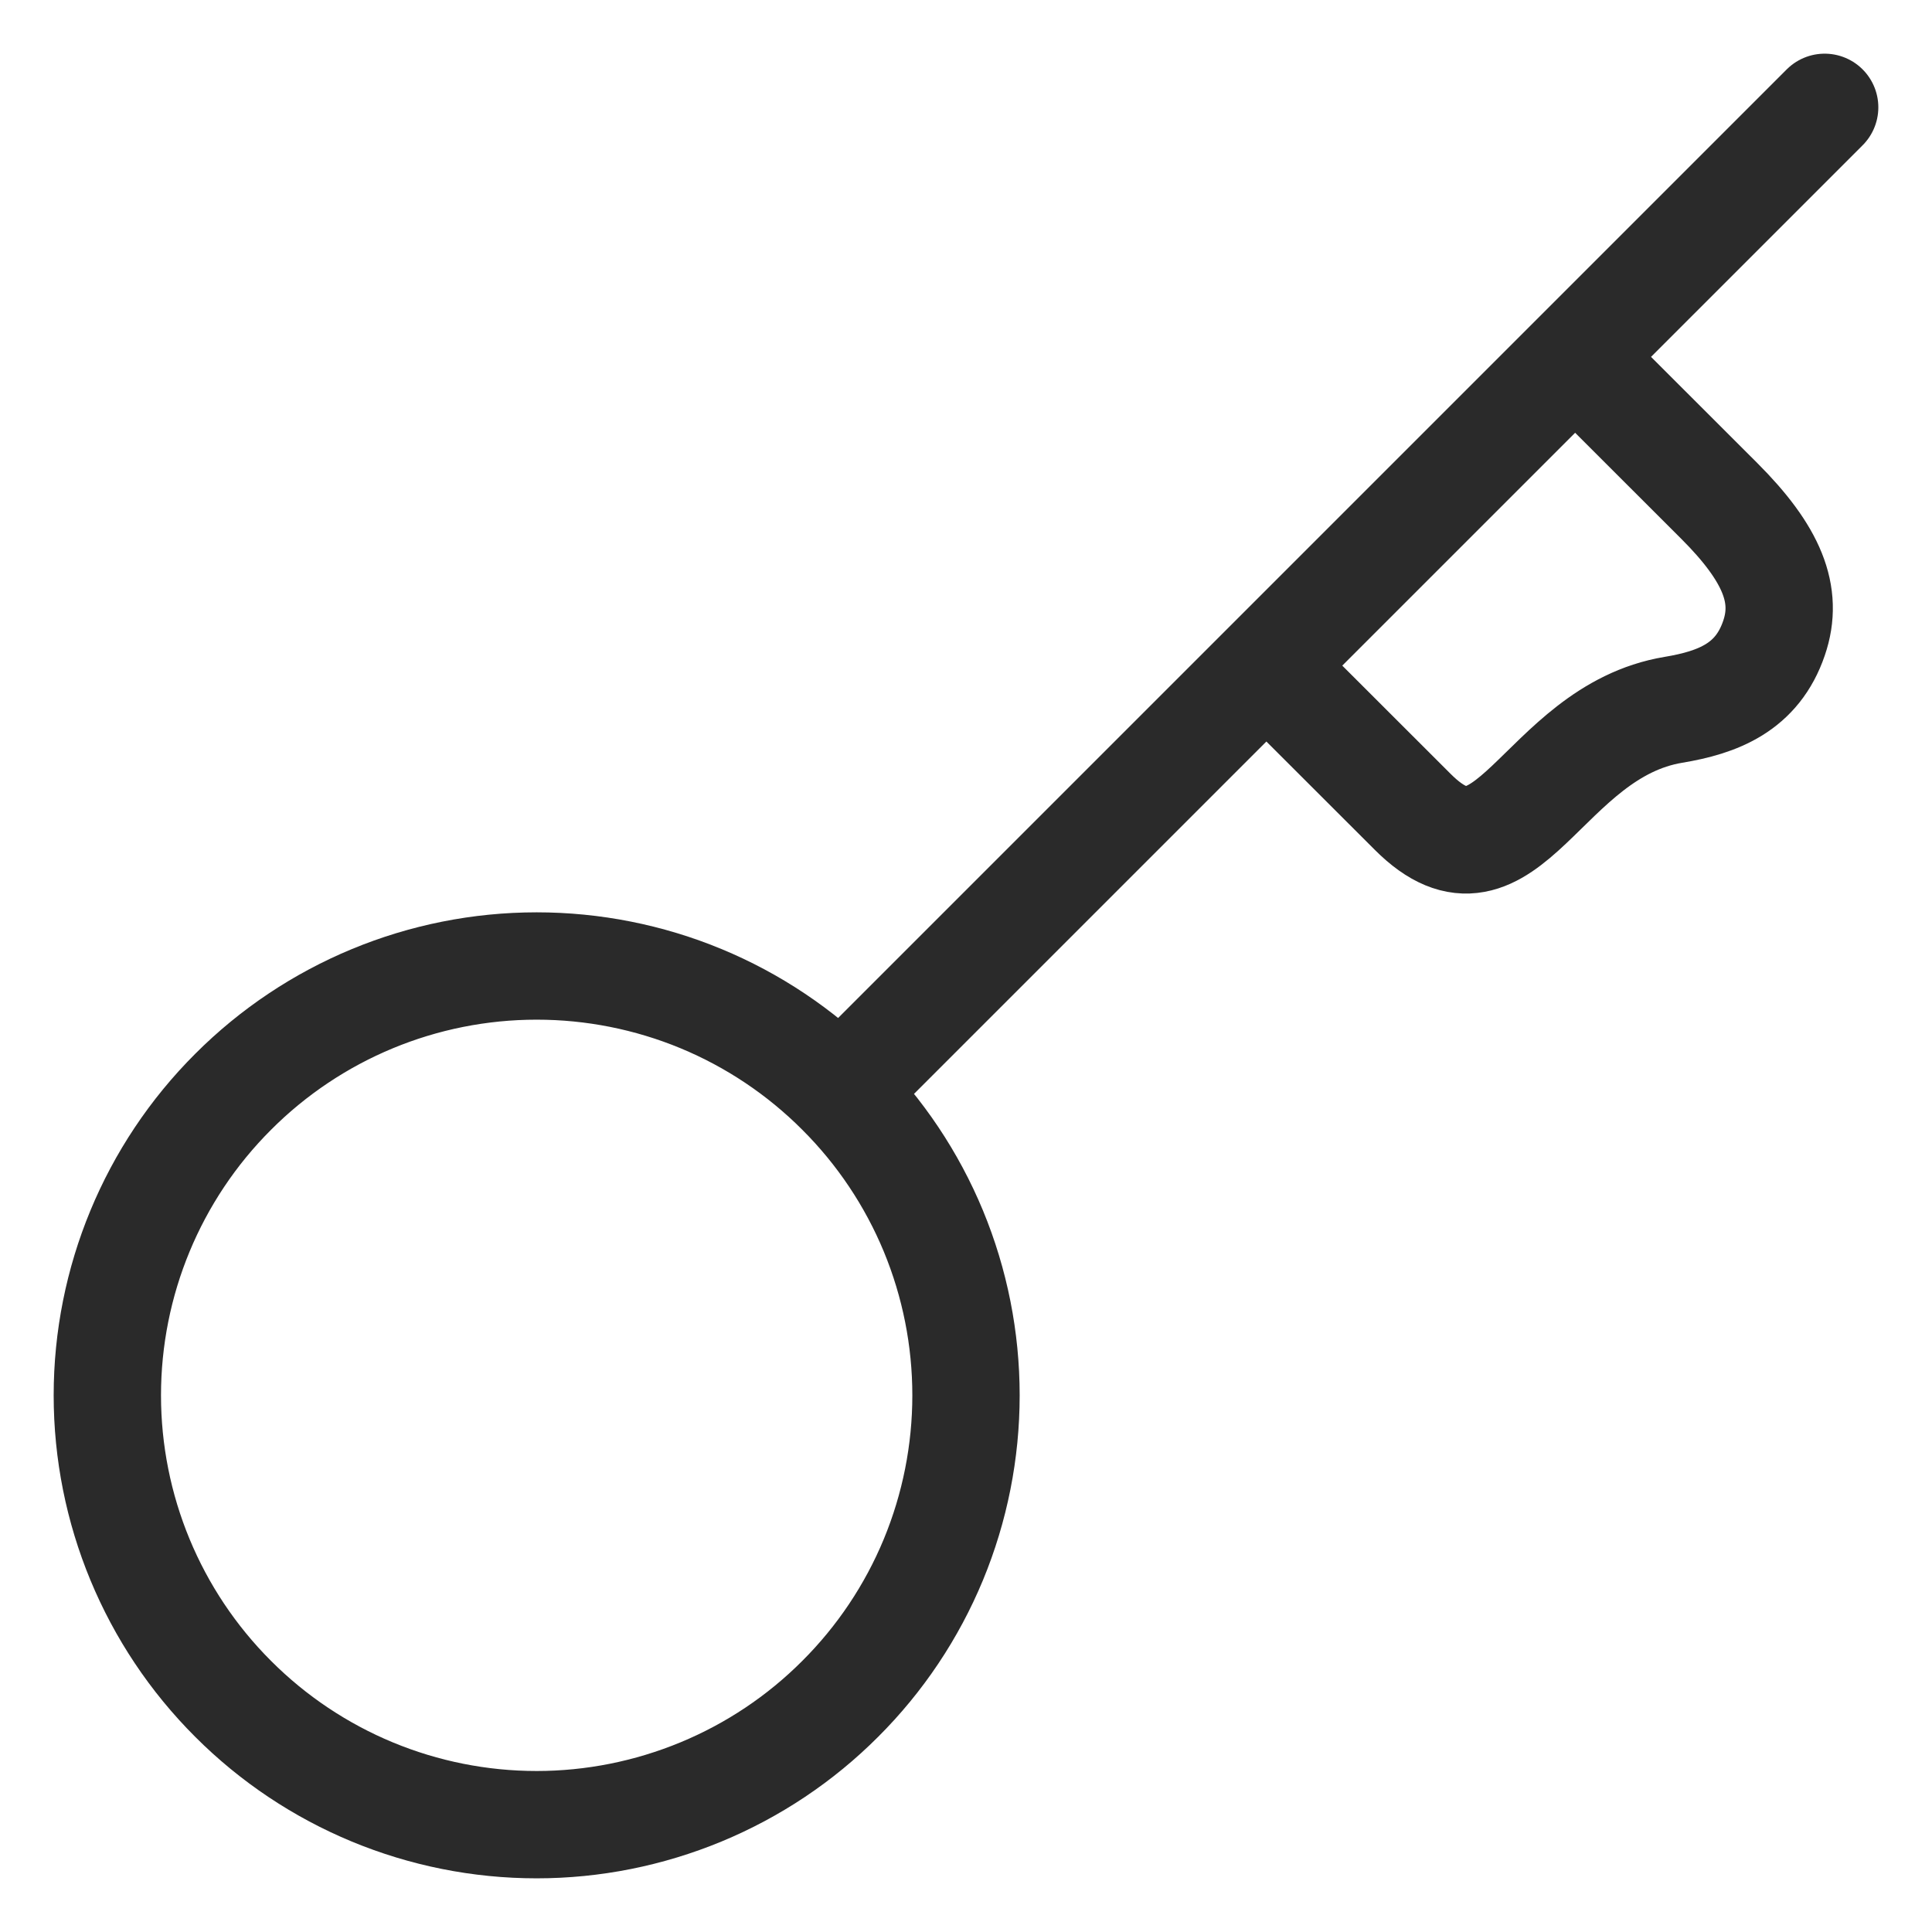 <svg width="18" height="18" viewBox="0 0 18 18" fill="none" xmlns="http://www.w3.org/2000/svg">
<path d="M11.988 6.391L13.162 7.564C14.046 8.449 14.357 6.818 15.592 6.613C16.006 6.544 16.372 6.404 16.528 5.945C16.667 5.54 16.509 5.158 16.018 4.667L14.778 3.428M8.111 9.889L17 1M5 17C5.525 17 6.045 16.896 6.531 16.695C7.016 16.494 7.457 16.2 7.828 15.828C8.2 15.457 8.495 15.016 8.696 14.531C8.897 14.045 9 13.525 9 13C9 12.475 8.897 11.955 8.696 11.469C8.495 10.984 8.2 10.543 7.828 10.172C7.457 9.8 7.016 9.505 6.531 9.304C6.045 9.103 5.525 9 5 9C3.939 9 2.922 9.421 2.172 10.172C1.421 10.922 1 11.939 1 13C1 14.061 1.421 15.078 2.172 15.828C2.922 16.579 3.939 17 5 17Z" stroke="#2A2A2A" stroke-linecap="round" stroke-linejoin="round"/>
</svg>
